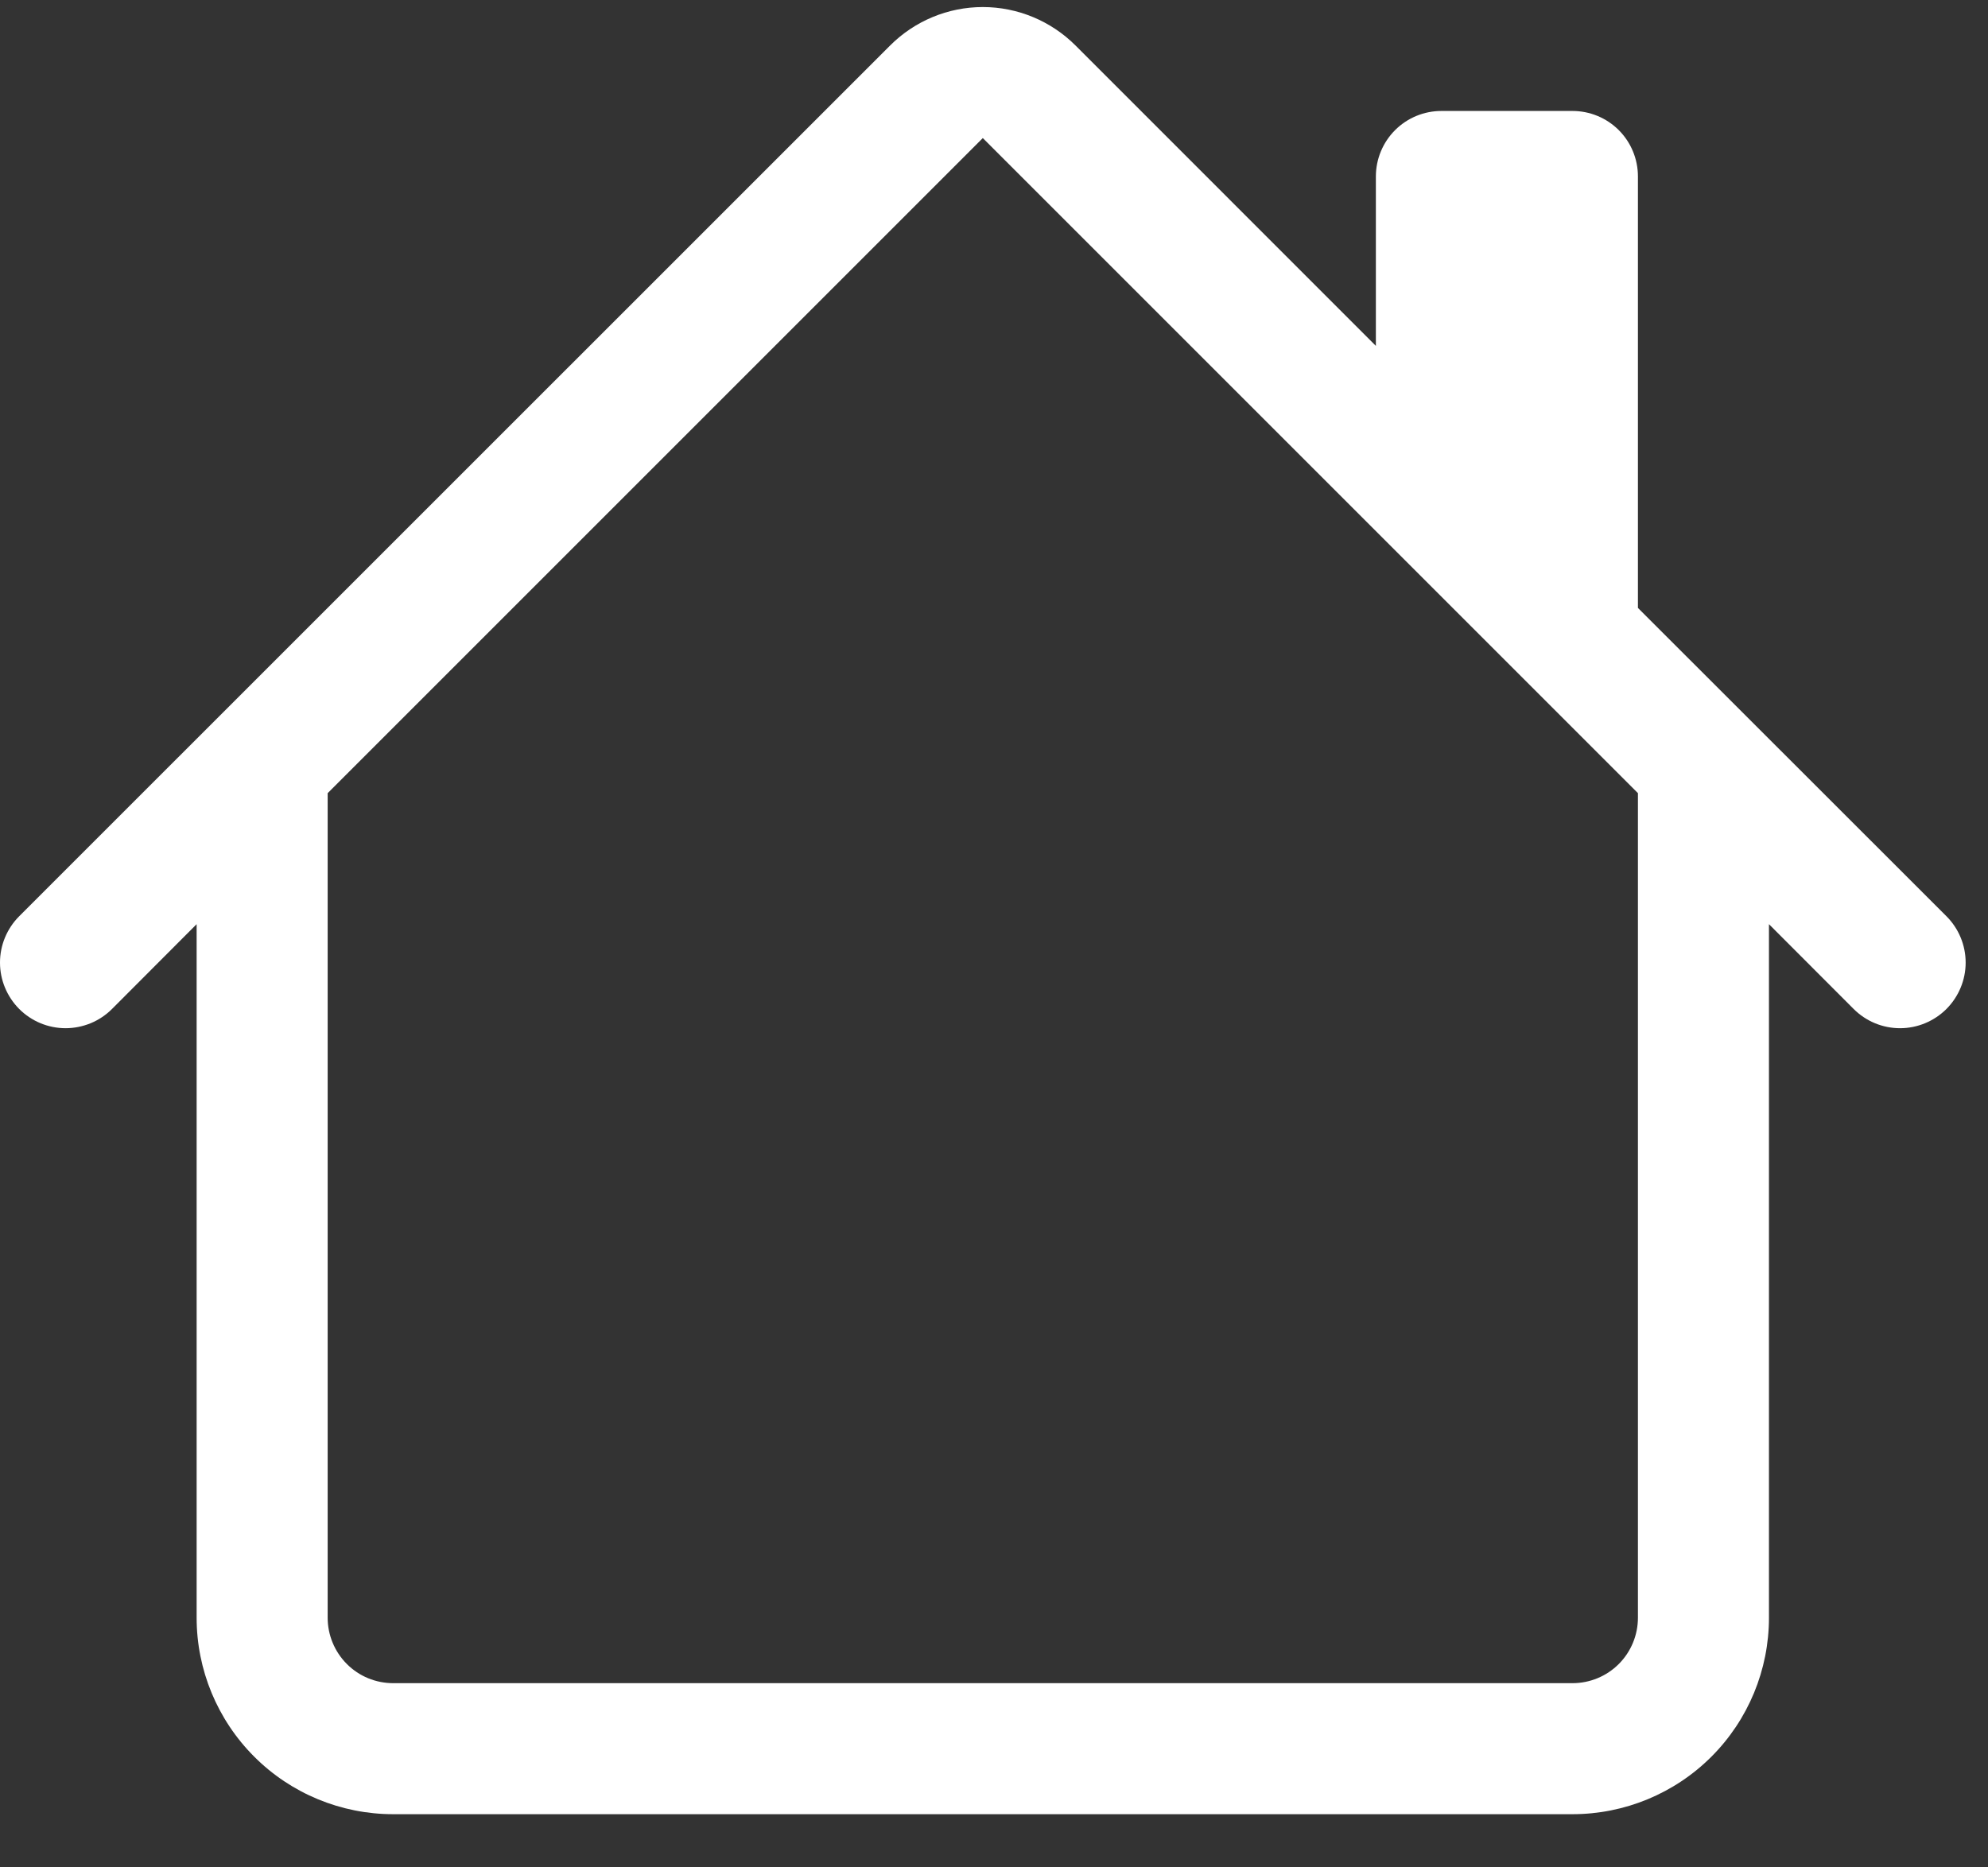 <svg width="33" height="31" viewBox="0 0 33 31" fill="none" xmlns="http://www.w3.org/2000/svg">
<rect x="0" y="0" width="33" height="31" fill="#333333" stroke="none"/>
<path d="M17.852 0.754C17.444 0.347 16.891 0.117 16.314 0.117C15.738 0.117 15.184 0.347 14.777 0.754L0.319 15.21C0.218 15.311 0.138 15.431 0.083 15.563C0.028 15.695 0 15.837 0 15.98C0 16.123 0.028 16.264 0.083 16.396C0.138 16.529 0.218 16.648 0.319 16.75C0.523 16.954 0.8 17.069 1.089 17.069C1.232 17.069 1.373 17.04 1.506 16.986C1.638 16.931 1.758 16.851 1.859 16.75L3.264 15.342V26.855C3.264 27.72 3.608 28.55 4.22 29.162C4.831 29.774 5.661 30.117 6.527 30.117H26.102C26.967 30.117 27.797 29.774 28.409 29.162C29.021 28.55 29.364 27.72 29.364 26.855V15.342L30.77 16.75C30.974 16.954 31.251 17.069 31.54 17.069C31.828 17.069 32.105 16.954 32.31 16.75C32.514 16.545 32.629 16.268 32.629 15.98C32.629 15.691 32.514 15.414 32.31 15.21L27.189 10.092V2.929C27.189 2.641 27.075 2.364 26.871 2.16C26.667 1.956 26.39 1.842 26.102 1.842H23.927C23.639 1.842 23.362 1.956 23.158 2.16C22.954 2.364 22.839 2.641 22.839 2.929V5.742L17.852 0.754ZM27.189 13.167V26.855C27.189 27.143 27.075 27.42 26.871 27.624C26.667 27.828 26.39 27.942 26.102 27.942H6.527C6.238 27.942 5.961 27.828 5.758 27.624C5.554 27.42 5.439 27.143 5.439 26.855V13.167L16.314 2.292L27.189 13.167Z" fill="white"/>
</svg>
